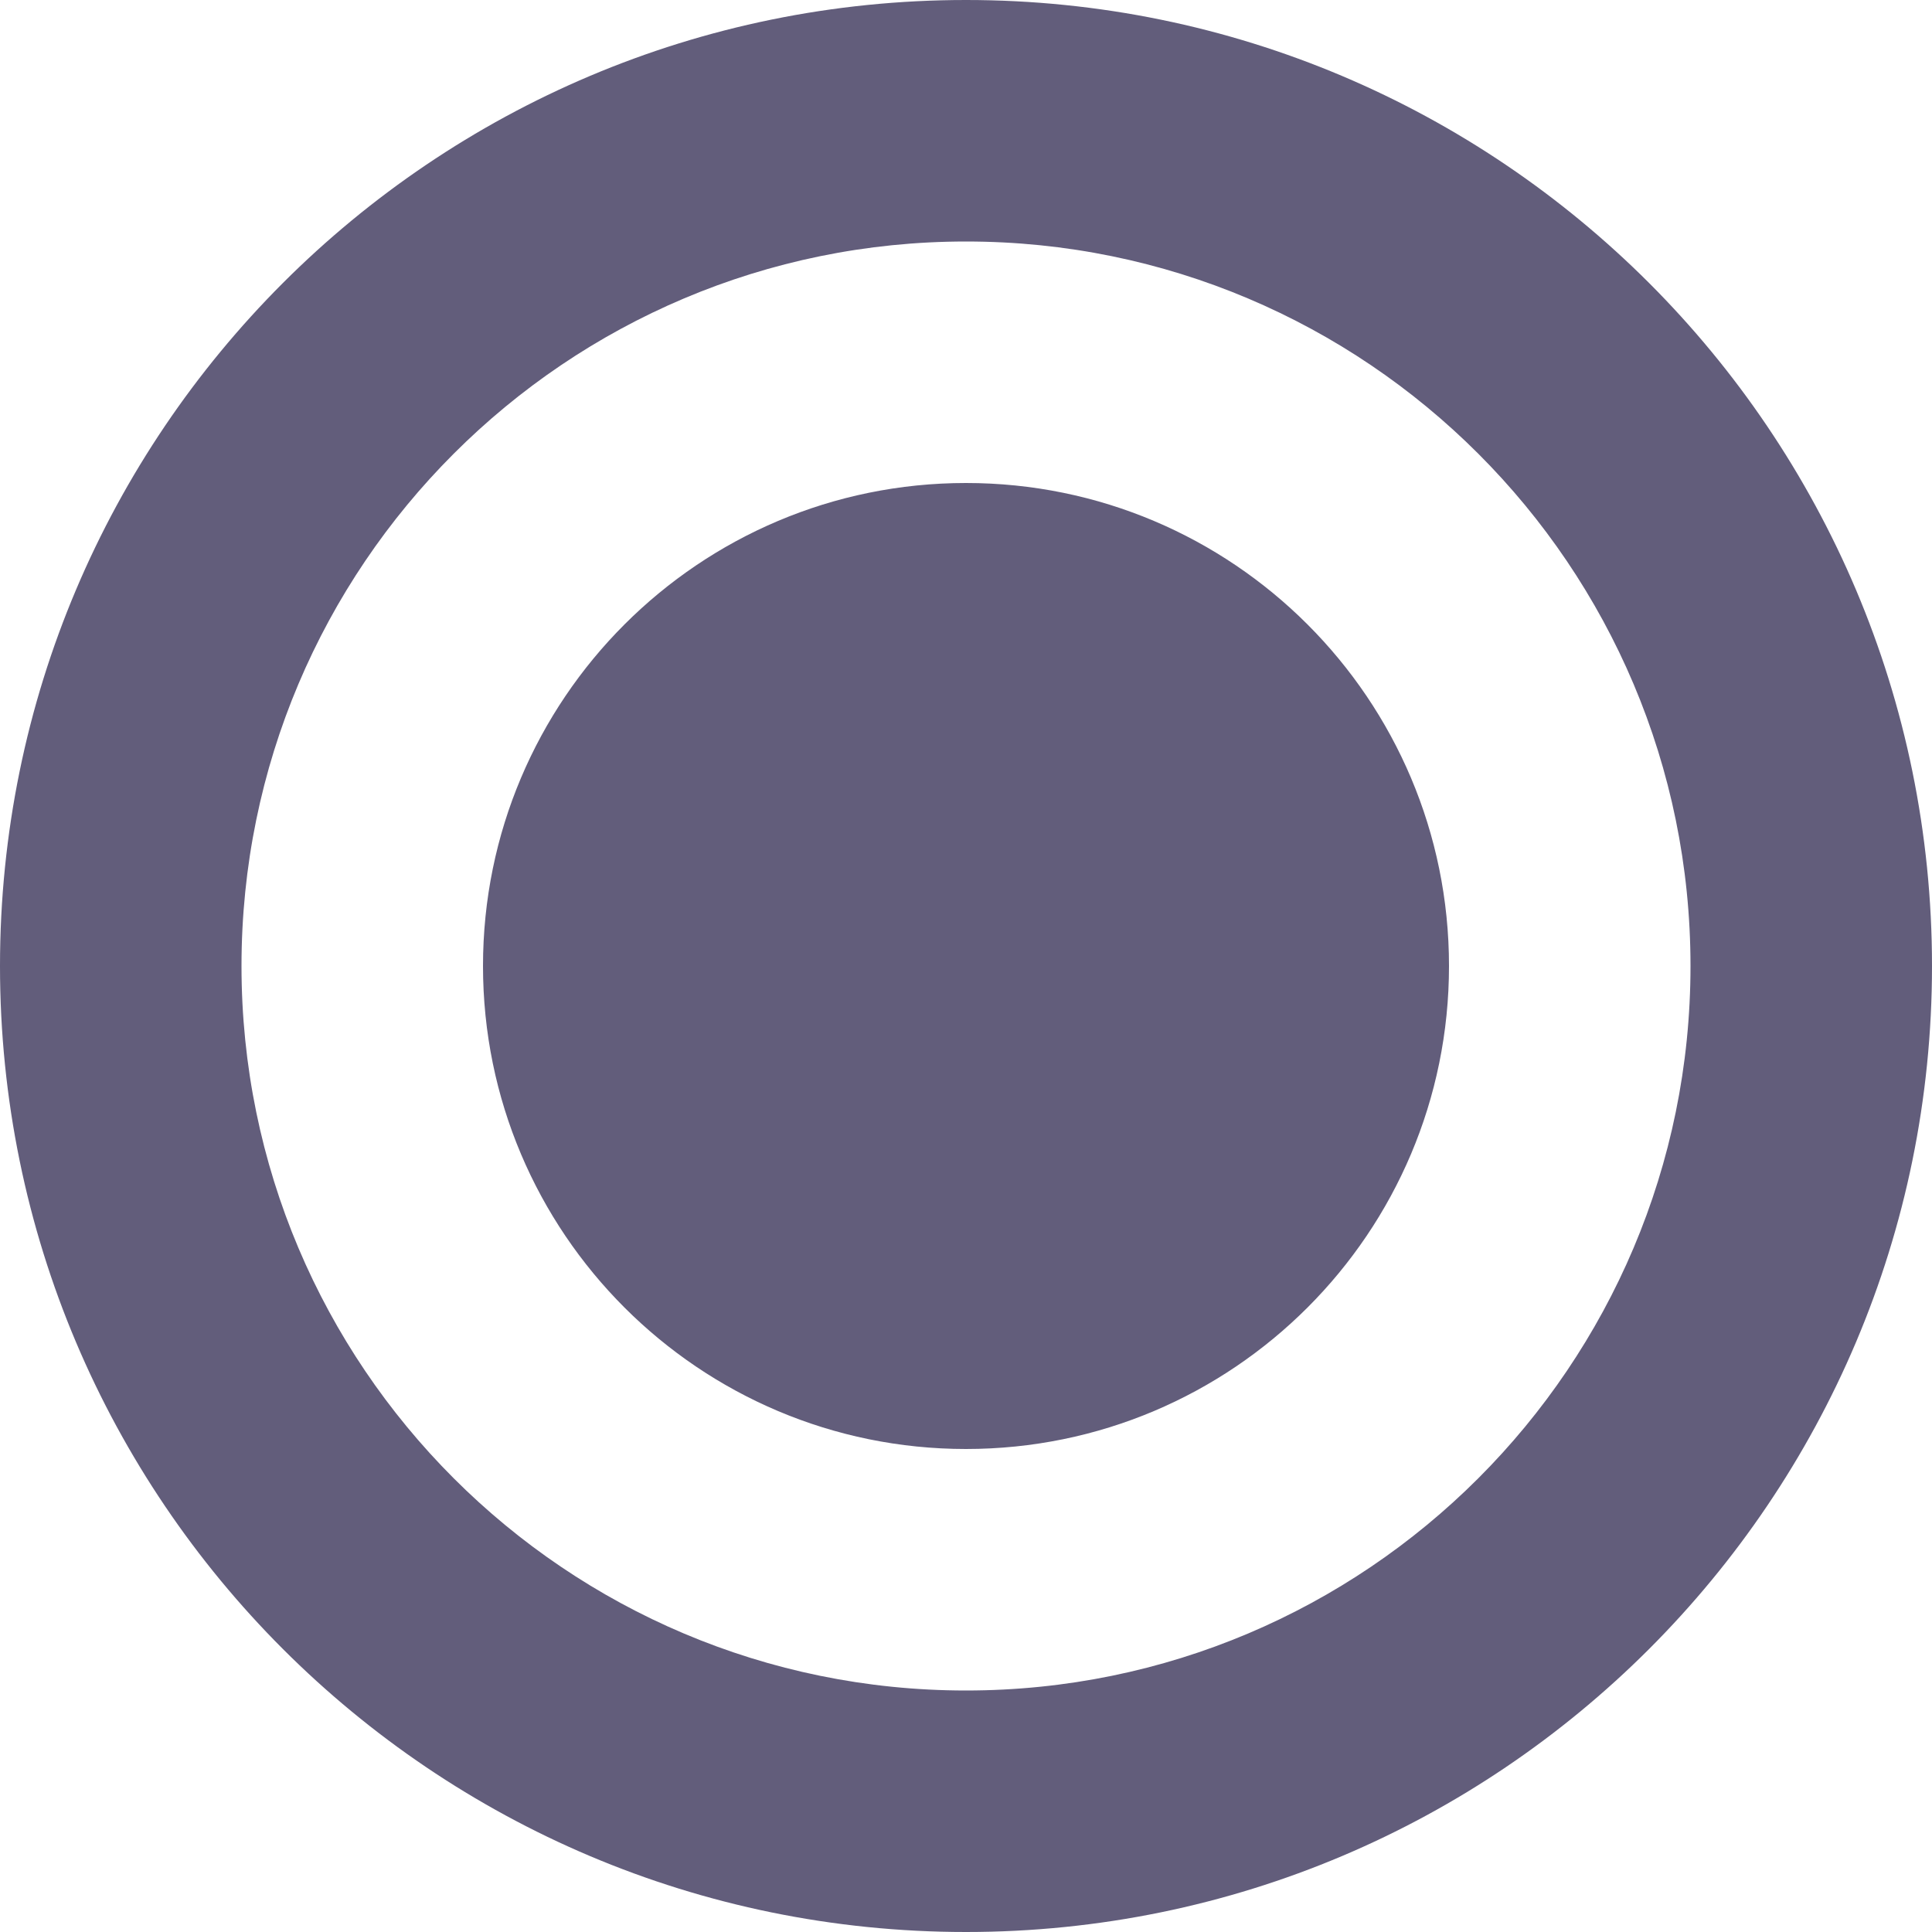 <svg version="1.1" xmlns="http://www.w3.org/2000/svg" xmlns:xlink="http://www.w3.org/1999/xlink" width="800px" height="800px" viewBox="0,0,256,256"><g fill="#625d7b" fill-rule="evenodd" stroke="none" stroke-width="1" stroke-linecap="butt" stroke-linejoin="miter" stroke-miterlimit="10" stroke-dasharray="" stroke-dashoffset="0" font-family="none" font-weight="none" font-size="none" text-anchor="none" style="mix-blend-mode: normal"><g transform="scale(0.5,0.5)"><path d="M256,512c-141.375,0 -256,-114.625 -256,-256c0,-141.375 114.625,-256 256,-256c141.375,0 256,114.625 256,256c0,141.375 -114.625,256 -256,256zM256,64c-106.031,0 -192,85.969 -192,192c0,106.031 85.969,192 192,192c106.031,0 192,-85.969 192,-192c0,-106.031 -85.969,-192 -192,-192zM256,384c-70.692,0 -128,-57.308 -128,-128c0,-70.692 57.308,-128 128,-128c70.692,0 128,57.308 128,128c-0.003,70.691 -57.309,127.997 -128,128z" id="Path_111"></path></g></g></svg>